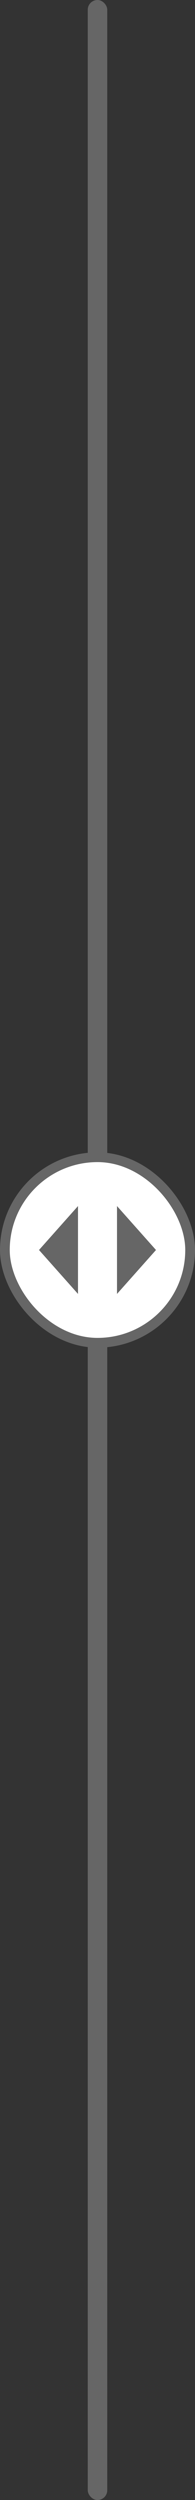 <svg width="40" height="512" viewBox="0 0 40 512" fill="none" xmlns="http://www.w3.org/2000/svg"><rect x="0" y="0" width="40" height="512" fill="#333333" stroke="none"/><rect x="18" width="4" height="512" rx="2" fill="#666"/><rect x="1" y="237" width="38" height="38" rx="19" fill="#fff"/><path d="m16 247-8 9 8 9v-18ZM32 256l-8-9v18l8-9Z" fill="#666"/><rect x="1" y="237" width="38" height="38" rx="19" stroke="#666" stroke-width="2"/></svg>
